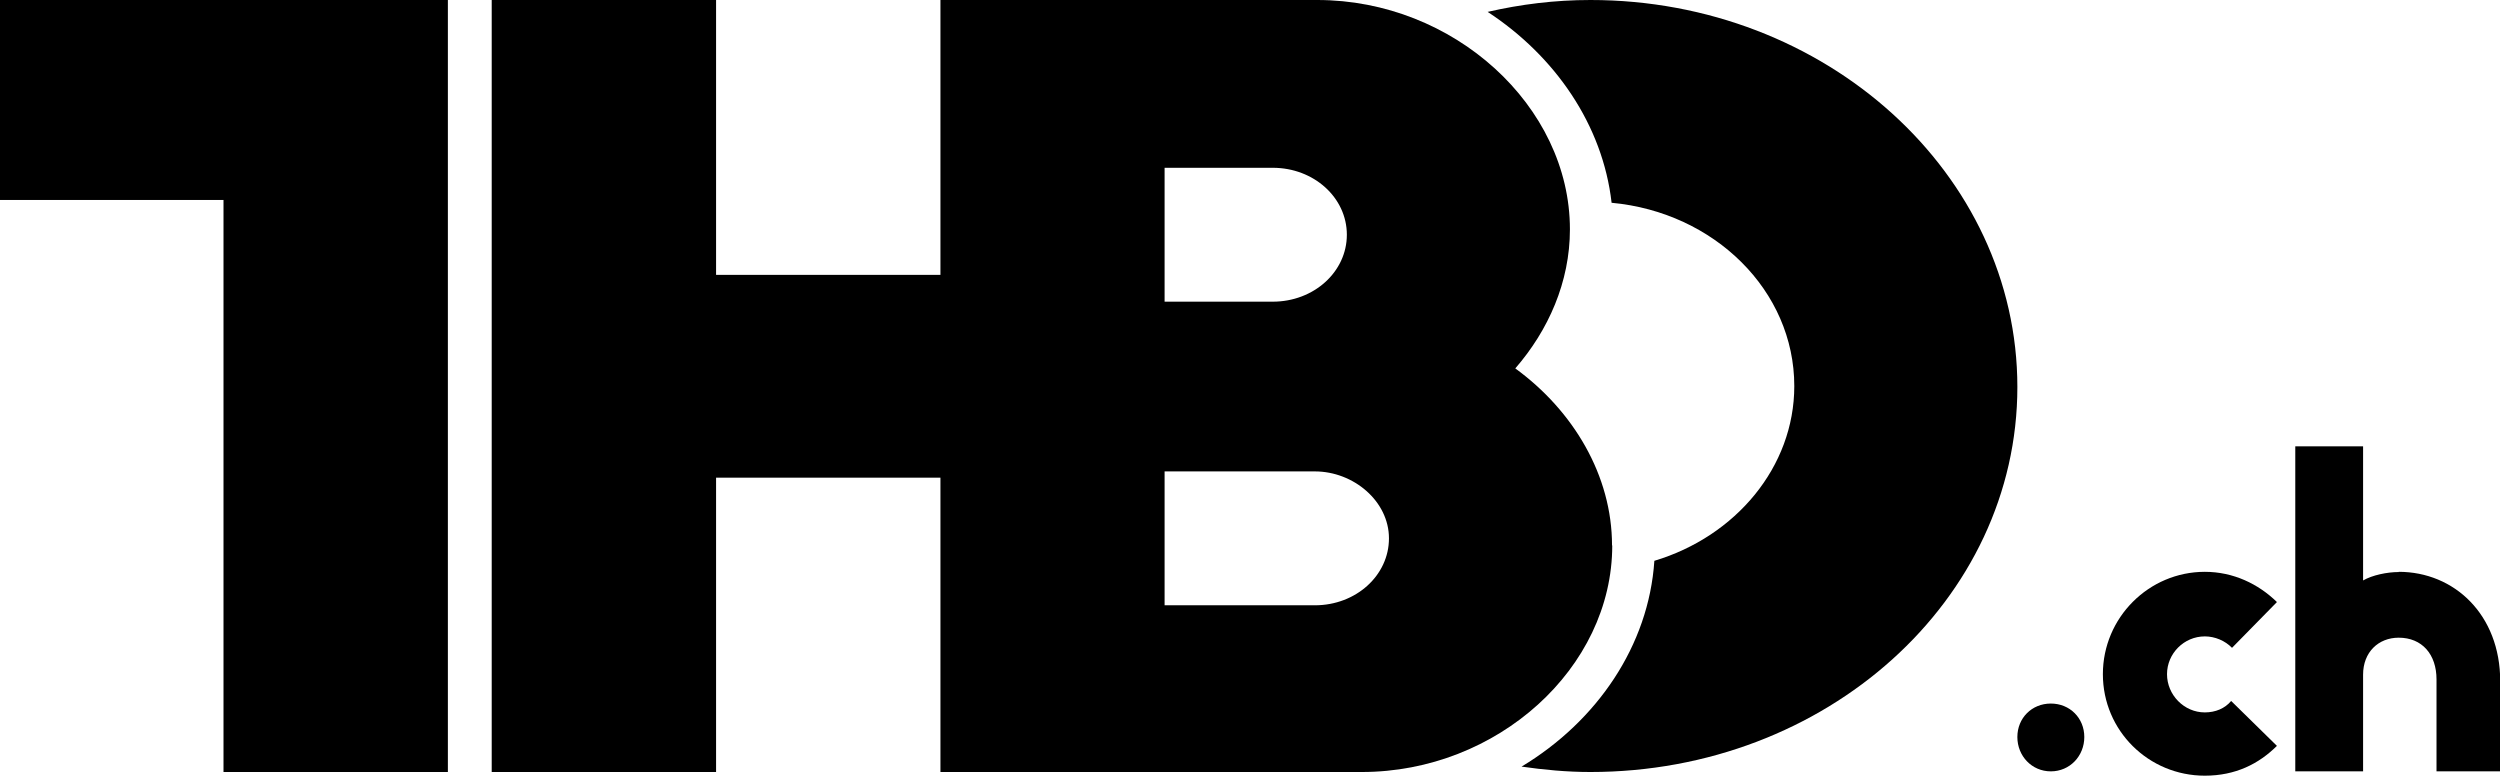 <?xml version="1.0" encoding="UTF-8"?>
<svg id="Calque_2" data-name="Calque 2" xmlns="http://www.w3.org/2000/svg" viewBox="0 0 115.77 35.92">
  <defs>
    <style>
      .cls-1 {
        fill: #000000;
        stroke-width: 0px;
      }
    </style>
  </defs>
  <g id="Calque_1-2" data-name="Calque 1">
    <g>
      <path class="cls-1" d="M74.65,25.26c0-3.24-1.79-6.24-4.48-8.2,1.53-1.76,2.53-4,2.53-6.44C72.7,4.91,67.32,0,61,0h-17.45v12.73h-10.39V0h-10.39v35.75h10.39v-13.63h10.39v13.63h19.51c6.27,0,11.6-4.81,11.6-10.49ZM53.93,7.77h5.01c1.9,0,3.43,1.38,3.43,3.1s-1.53,3.1-3.43,3.1h-5.01v-6.2ZM60.89,28.03h-6.96v-6.2h6.96c1.79,0,3.43,1.38,3.43,3.1s-1.53,3.1-3.43,3.1Z"/>
      <path class="cls-1" d="M73.65,0c-1.65,0-3.24.2-4.76.55,3.13,2.05,5.33,5.24,5.74,8.84,4.76.44,8.46,4.07,8.46,8.49,0,3.74-2.71,6.96-6.48,8.09-.26,3.93-2.66,7.43-6.15,9.53,1.04.15,2.1.25,3.19.25,10.91,0,19.77-7.96,19.77-17.83S84.56,0,73.65,0Z"/>
      <path class="cls-1" d="M94.97,32.58c-.88,0-1.55.67-1.55,1.55s.67,1.59,1.55,1.59,1.55-.71,1.55-1.59-.67-1.55-1.55-1.55Z"/>
      <path class="cls-1" d="M102.1,29.47c.47,0,.94.2,1.26.53l2.08-2.12c-.86-.84-2.02-1.4-3.34-1.4-2.59,0-4.72,2.12-4.72,4.74s2.12,4.7,4.72,4.7c1.43,0,2.5-.55,3.34-1.38l-2.12-2.08c-.29.35-.73.53-1.22.53-.96,0-1.75-.81-1.75-1.77s.79-1.75,1.75-1.75Z"/>
      <path class="cls-1" d="M111.08,26.49c-.53,0-1.22.14-1.65.39v-6.21h-3.14v15.05h3.14v-4.48c0-1.04.71-1.71,1.65-1.71,1.08,0,1.75.77,1.75,1.93v4.26h2.95v-4.17c0-3.1-2.14-5.07-4.7-5.07Z"/>
      <polygon class="cls-1" points="0 9.26 10.35 9.26 10.35 35.75 20.74 35.75 20.74 0 0 0 0 9.26"/>
    </g>
  </g>
</svg>